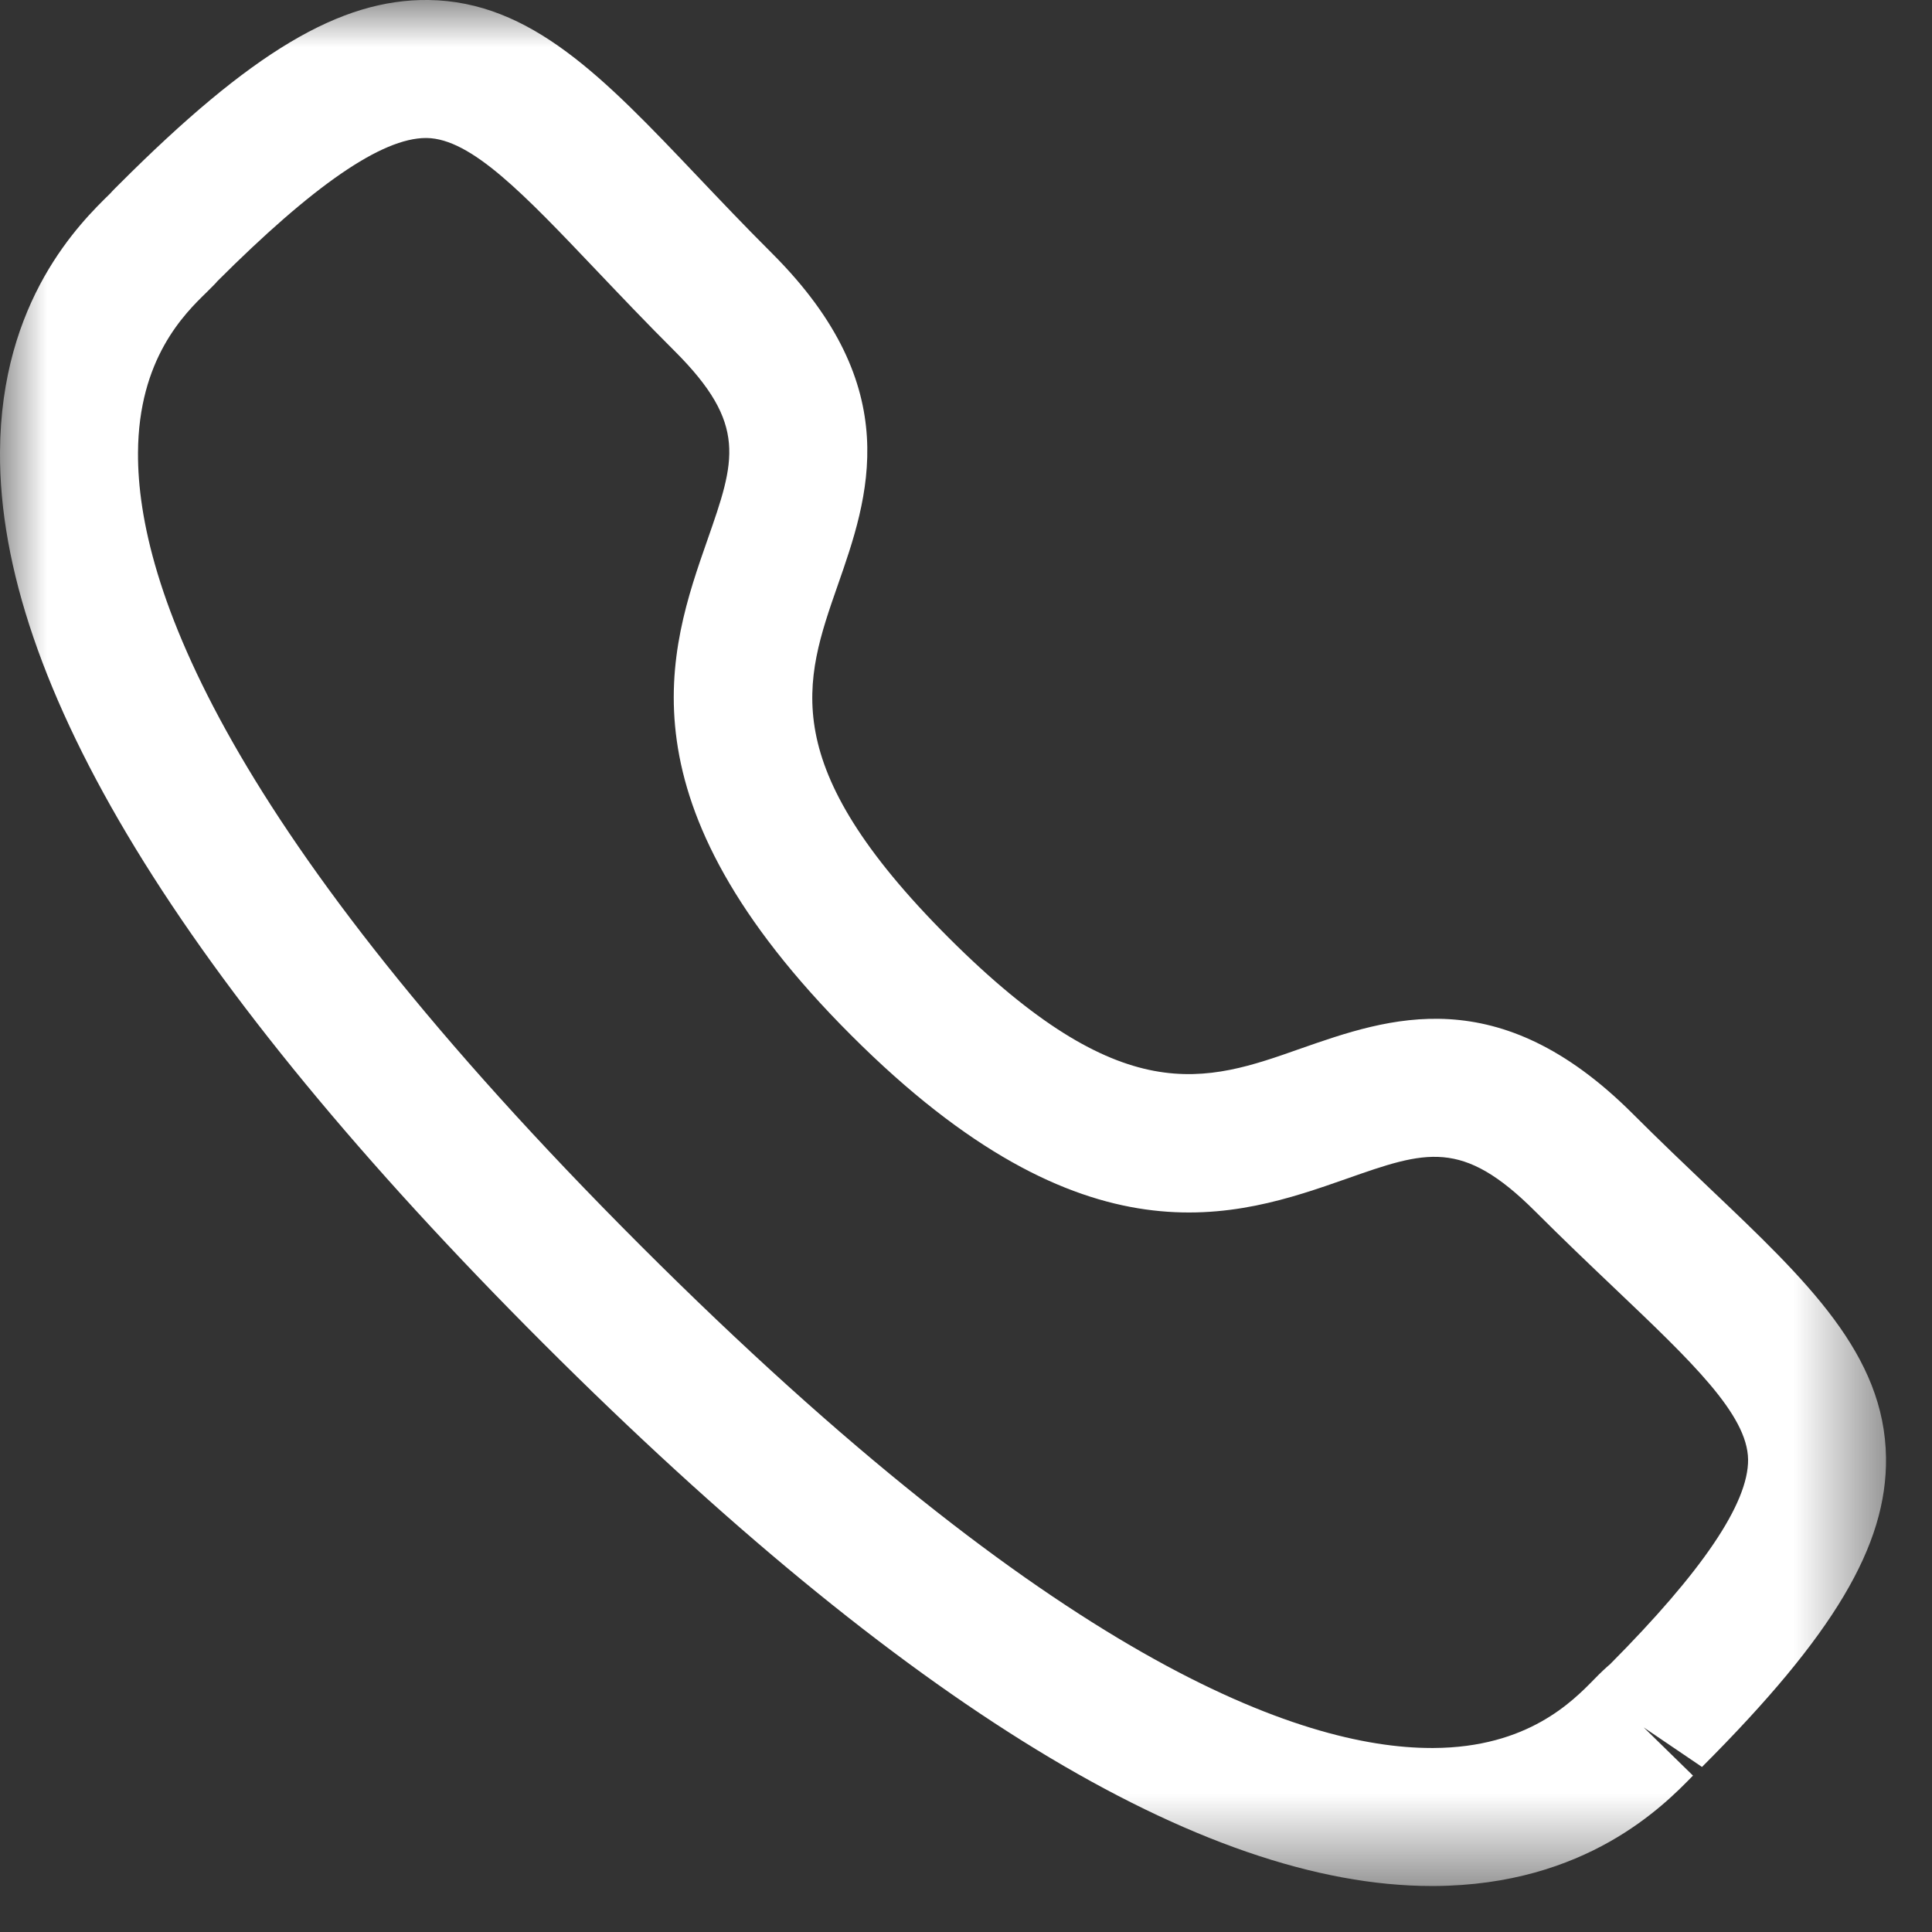 <svg width="21" height="21" viewBox="0 0 21 21" fill="none" xmlns="http://www.w3.org/2000/svg">
<rect x="0" y="0" width="21" height="21" fill="#333333" stroke="none"/>
<mask id="mask0_998_569" style="mask-type:luminance" maskUnits="userSpaceOnUse" x="0" y="0" width="21" height="21">
<path fill-rule="evenodd" clip-rule="evenodd" d="M0 0H20.5V20.5H0V0Z" fill="white"/>
</mask>
<g mask="url(#mask0_998_569)">
<path fill-rule="evenodd" clip-rule="evenodd" d="M2.359 3.061C2.361 3.061 2.311 3.113 2.248 3.175C2.006 3.41 1.505 3.899 1.5 4.922C1.492 6.353 2.433 9.01 6.964 13.54C11.474 18.048 14.127 19 15.561 19H15.582C16.605 18.995 17.093 18.493 17.329 18.252C17.401 18.178 17.459 18.124 17.5 18.09C18.496 17.088 19.006 16.342 19.001 15.864C18.994 15.376 18.387 14.799 17.548 14.001C17.281 13.747 16.991 13.471 16.685 13.165C15.892 12.374 15.499 12.509 14.635 12.813C13.44 13.232 11.8 13.802 9.252 11.253C6.7 8.703 7.271 7.065 7.689 5.87C7.991 5.006 8.129 4.612 7.335 3.818C7.024 3.508 6.745 3.214 6.488 2.944C5.695 2.11 5.123 1.507 4.638 1.5H4.63C4.151 1.5 3.407 2.012 2.354 3.065C2.357 3.062 2.358 3.061 2.359 3.061ZM15.562 20.5C13.07 20.5 9.821 18.516 5.904 14.601C1.972 10.67 -0.015 7.411 8.42937e-05 4.914C0.009 3.264 0.874 2.419 1.199 2.102C1.216 2.081 1.274 2.024 1.294 2.004C2.728 0.569 3.695 -0.011 4.657 -0C5.774 0.015 6.569 0.851 7.575 1.91C7.824 2.172 8.094 2.457 8.395 2.757C9.855 4.217 9.439 5.408 9.105 6.364C8.741 7.407 8.426 8.307 10.312 10.193C12.2 12.079 13.1 11.764 14.139 11.397C15.096 11.063 16.284 10.645 17.746 12.105C18.042 12.401 18.323 12.668 18.582 12.915C19.646 13.926 20.486 14.725 20.5 15.845C20.512 16.8 19.932 17.773 18.5 19.206L17.866 18.776L18.402 19.3C18.085 19.625 17.241 20.491 15.59 20.5H15.562Z" fill="white"/>
</g>
</svg>
